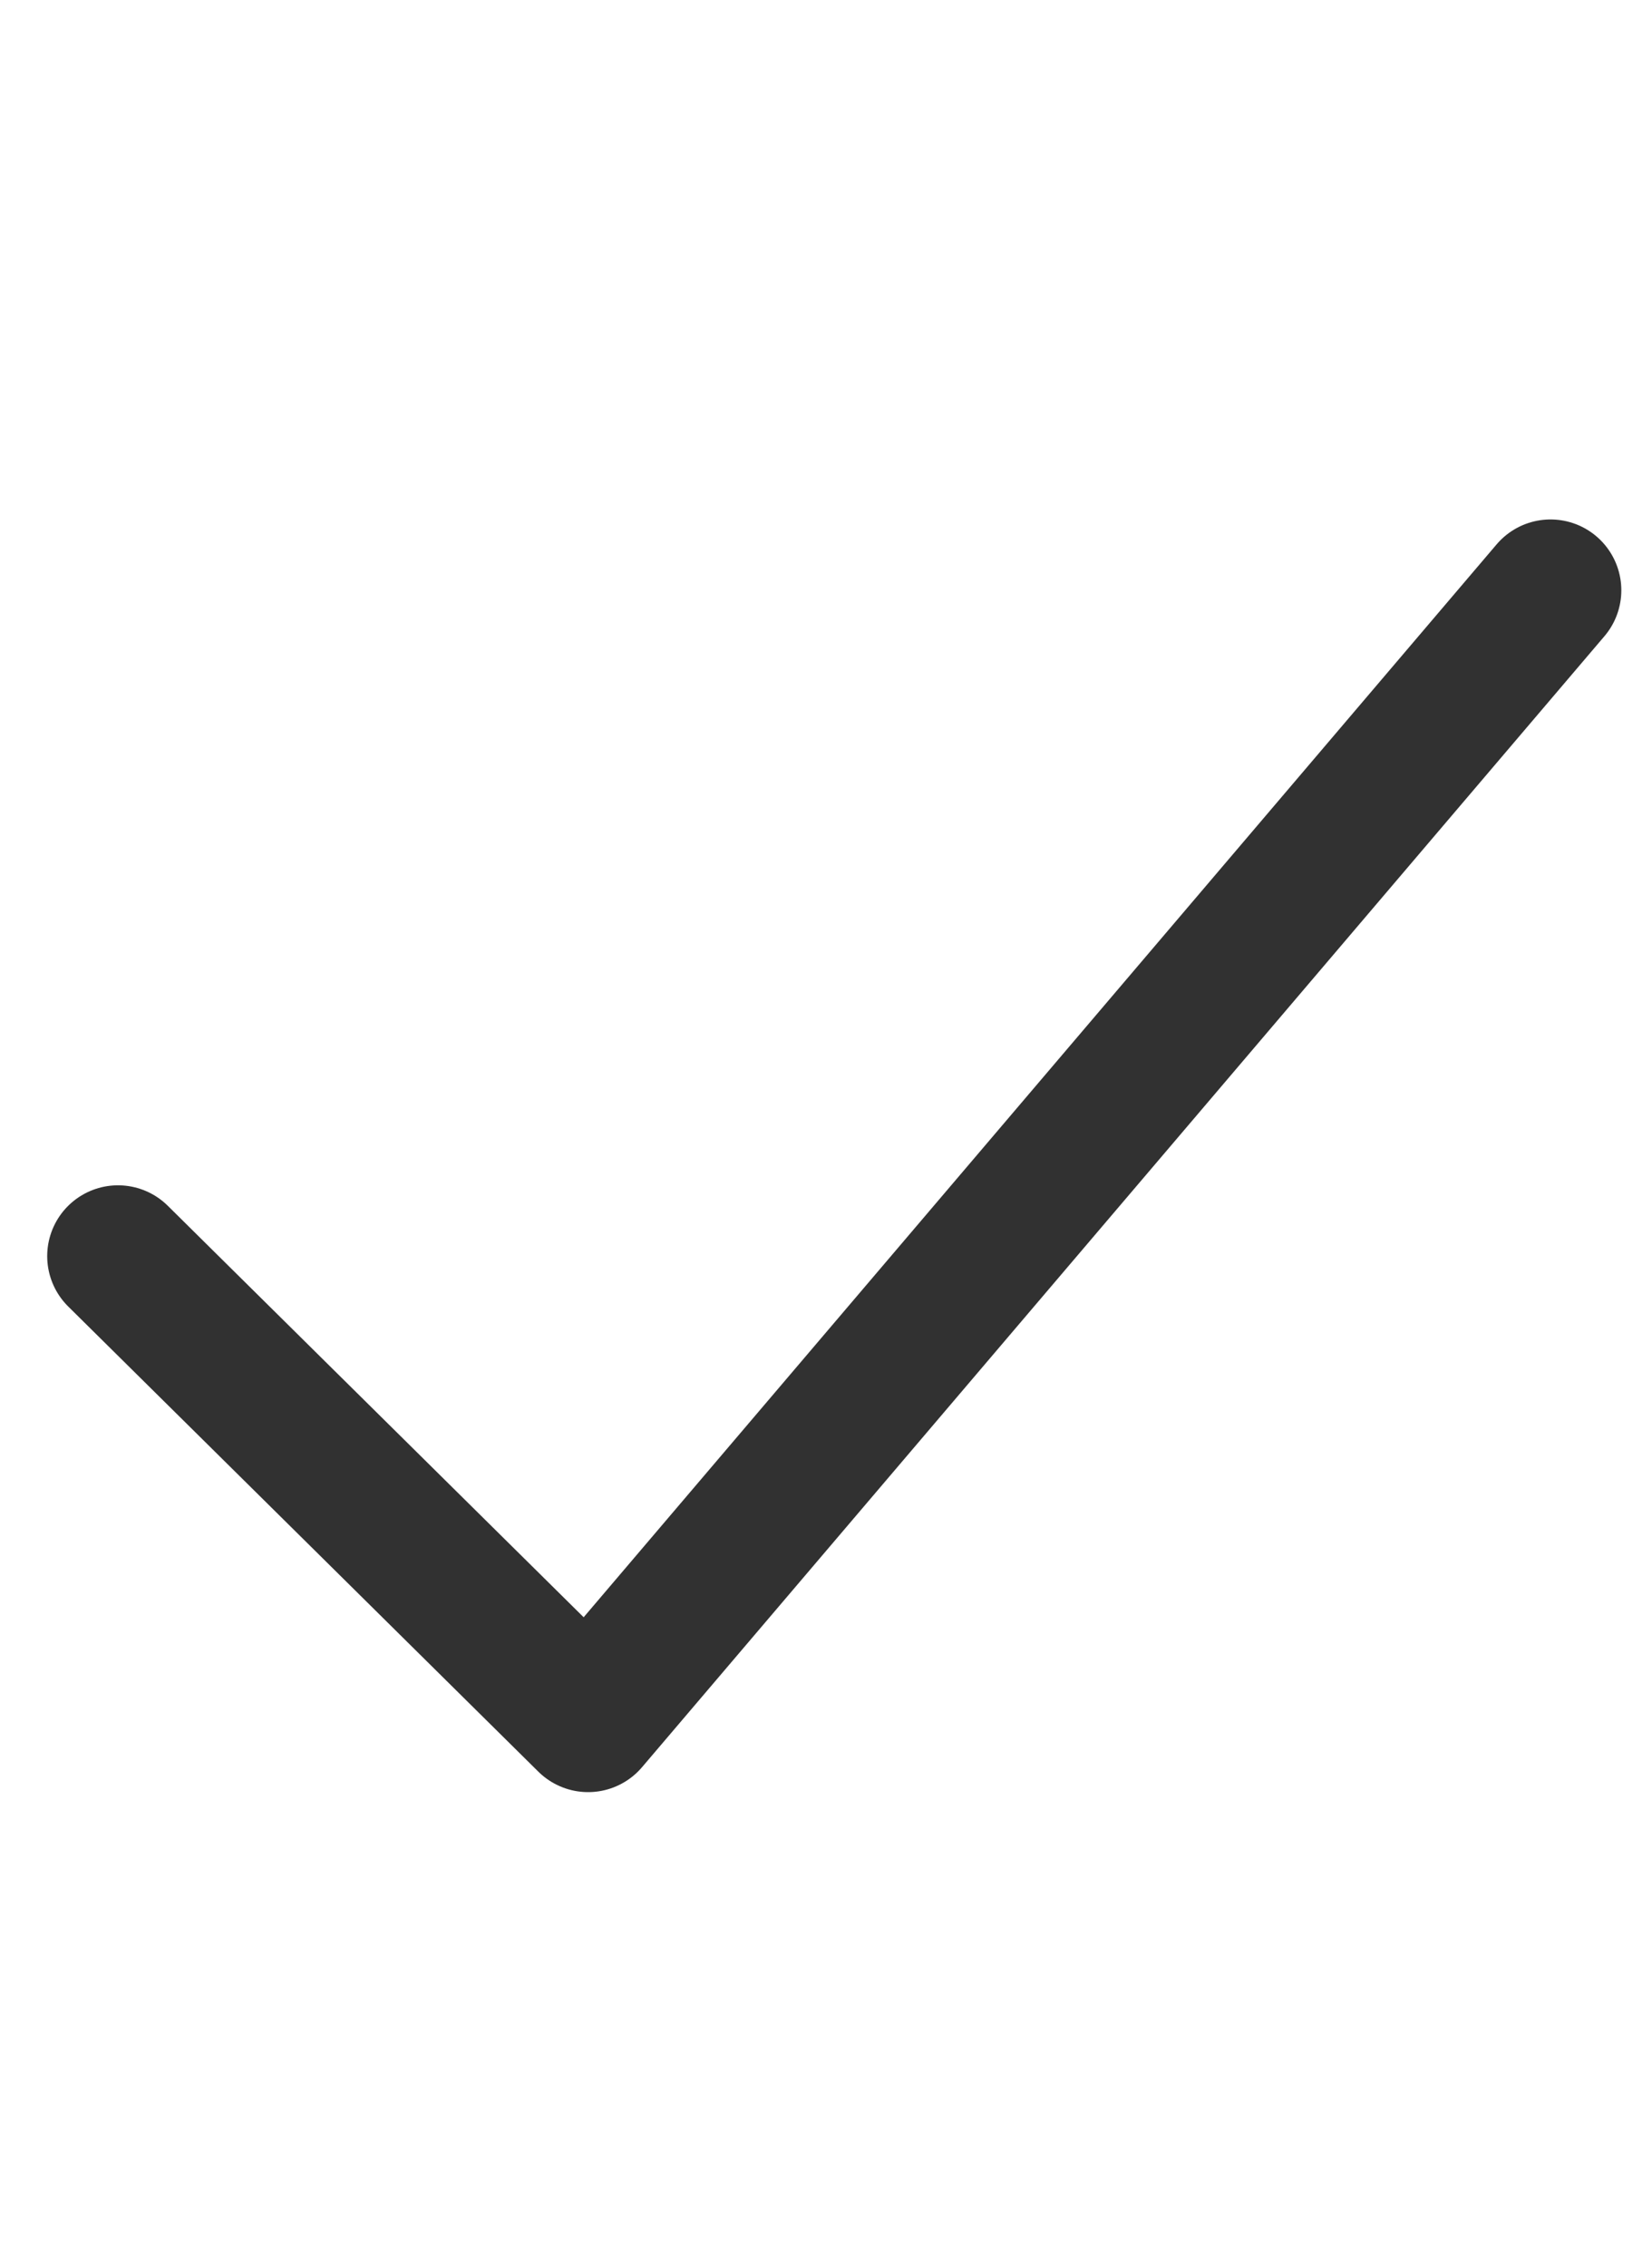 <svg xmlns="http://www.w3.org/2000/svg" viewBox="0 0 35 48">
  <path fill="none" d="M2.5 26.6l9.96 9.85L32.85 12.5" stroke="#313131" stroke-linecap="round" stroke-linejoin="round" stroke-miterlimit="10" stroke-width="3"/>
</svg>
